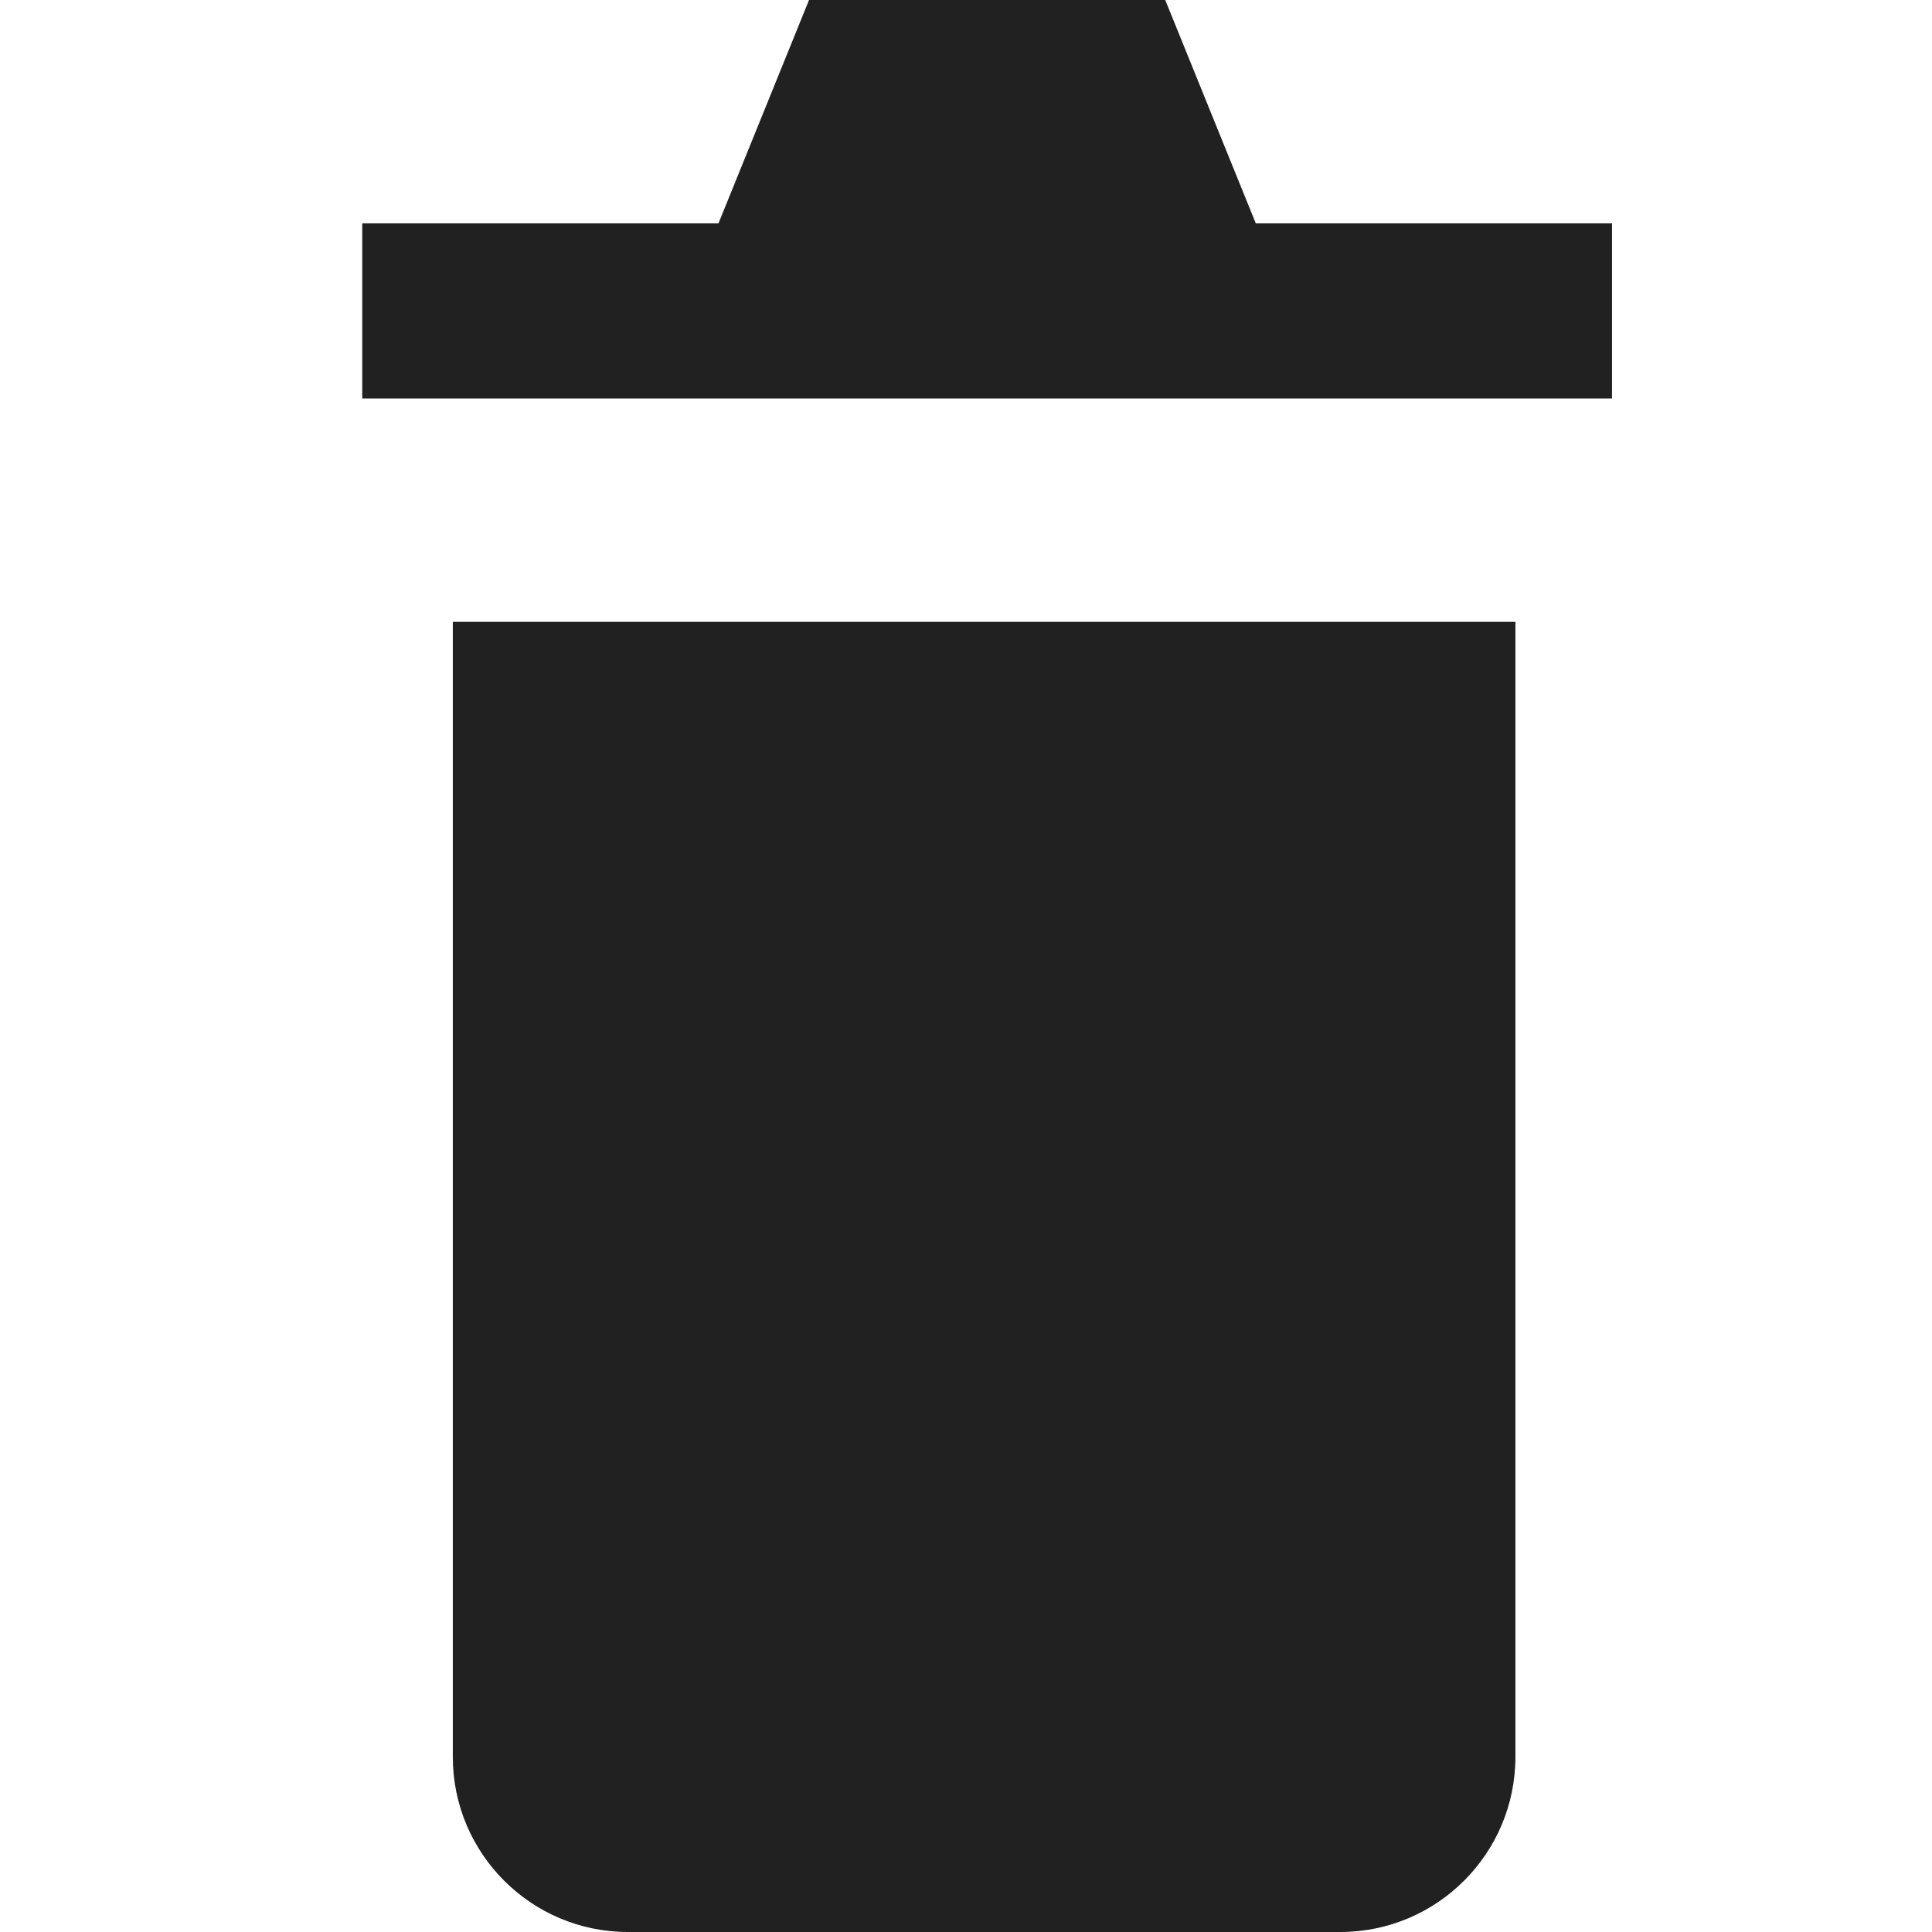 <svg xmlns="http://www.w3.org/2000/svg" width="32" height="32" viewBox="0 0 32 32"><title>trash</title><g fill="#212121" class="nc-icon-wrapper"><g fill="#212121"><path transform="scale(1,-1) translate(0,-32)" d="M 11.9 28.3 L 13.4 32 H 19.3 L 20.8 28.3 H 26.7 V 25.4 H 6 V 28.3 H 11.9 z M 7.5 2.9 V 21.7 H 25.1 V 2.9 C 25.1 1.3 23.8 0 22.2 0 H 10.4 C 8.8 0 7.5 1.3 7.5 2.9 z"></path></g></g></svg>